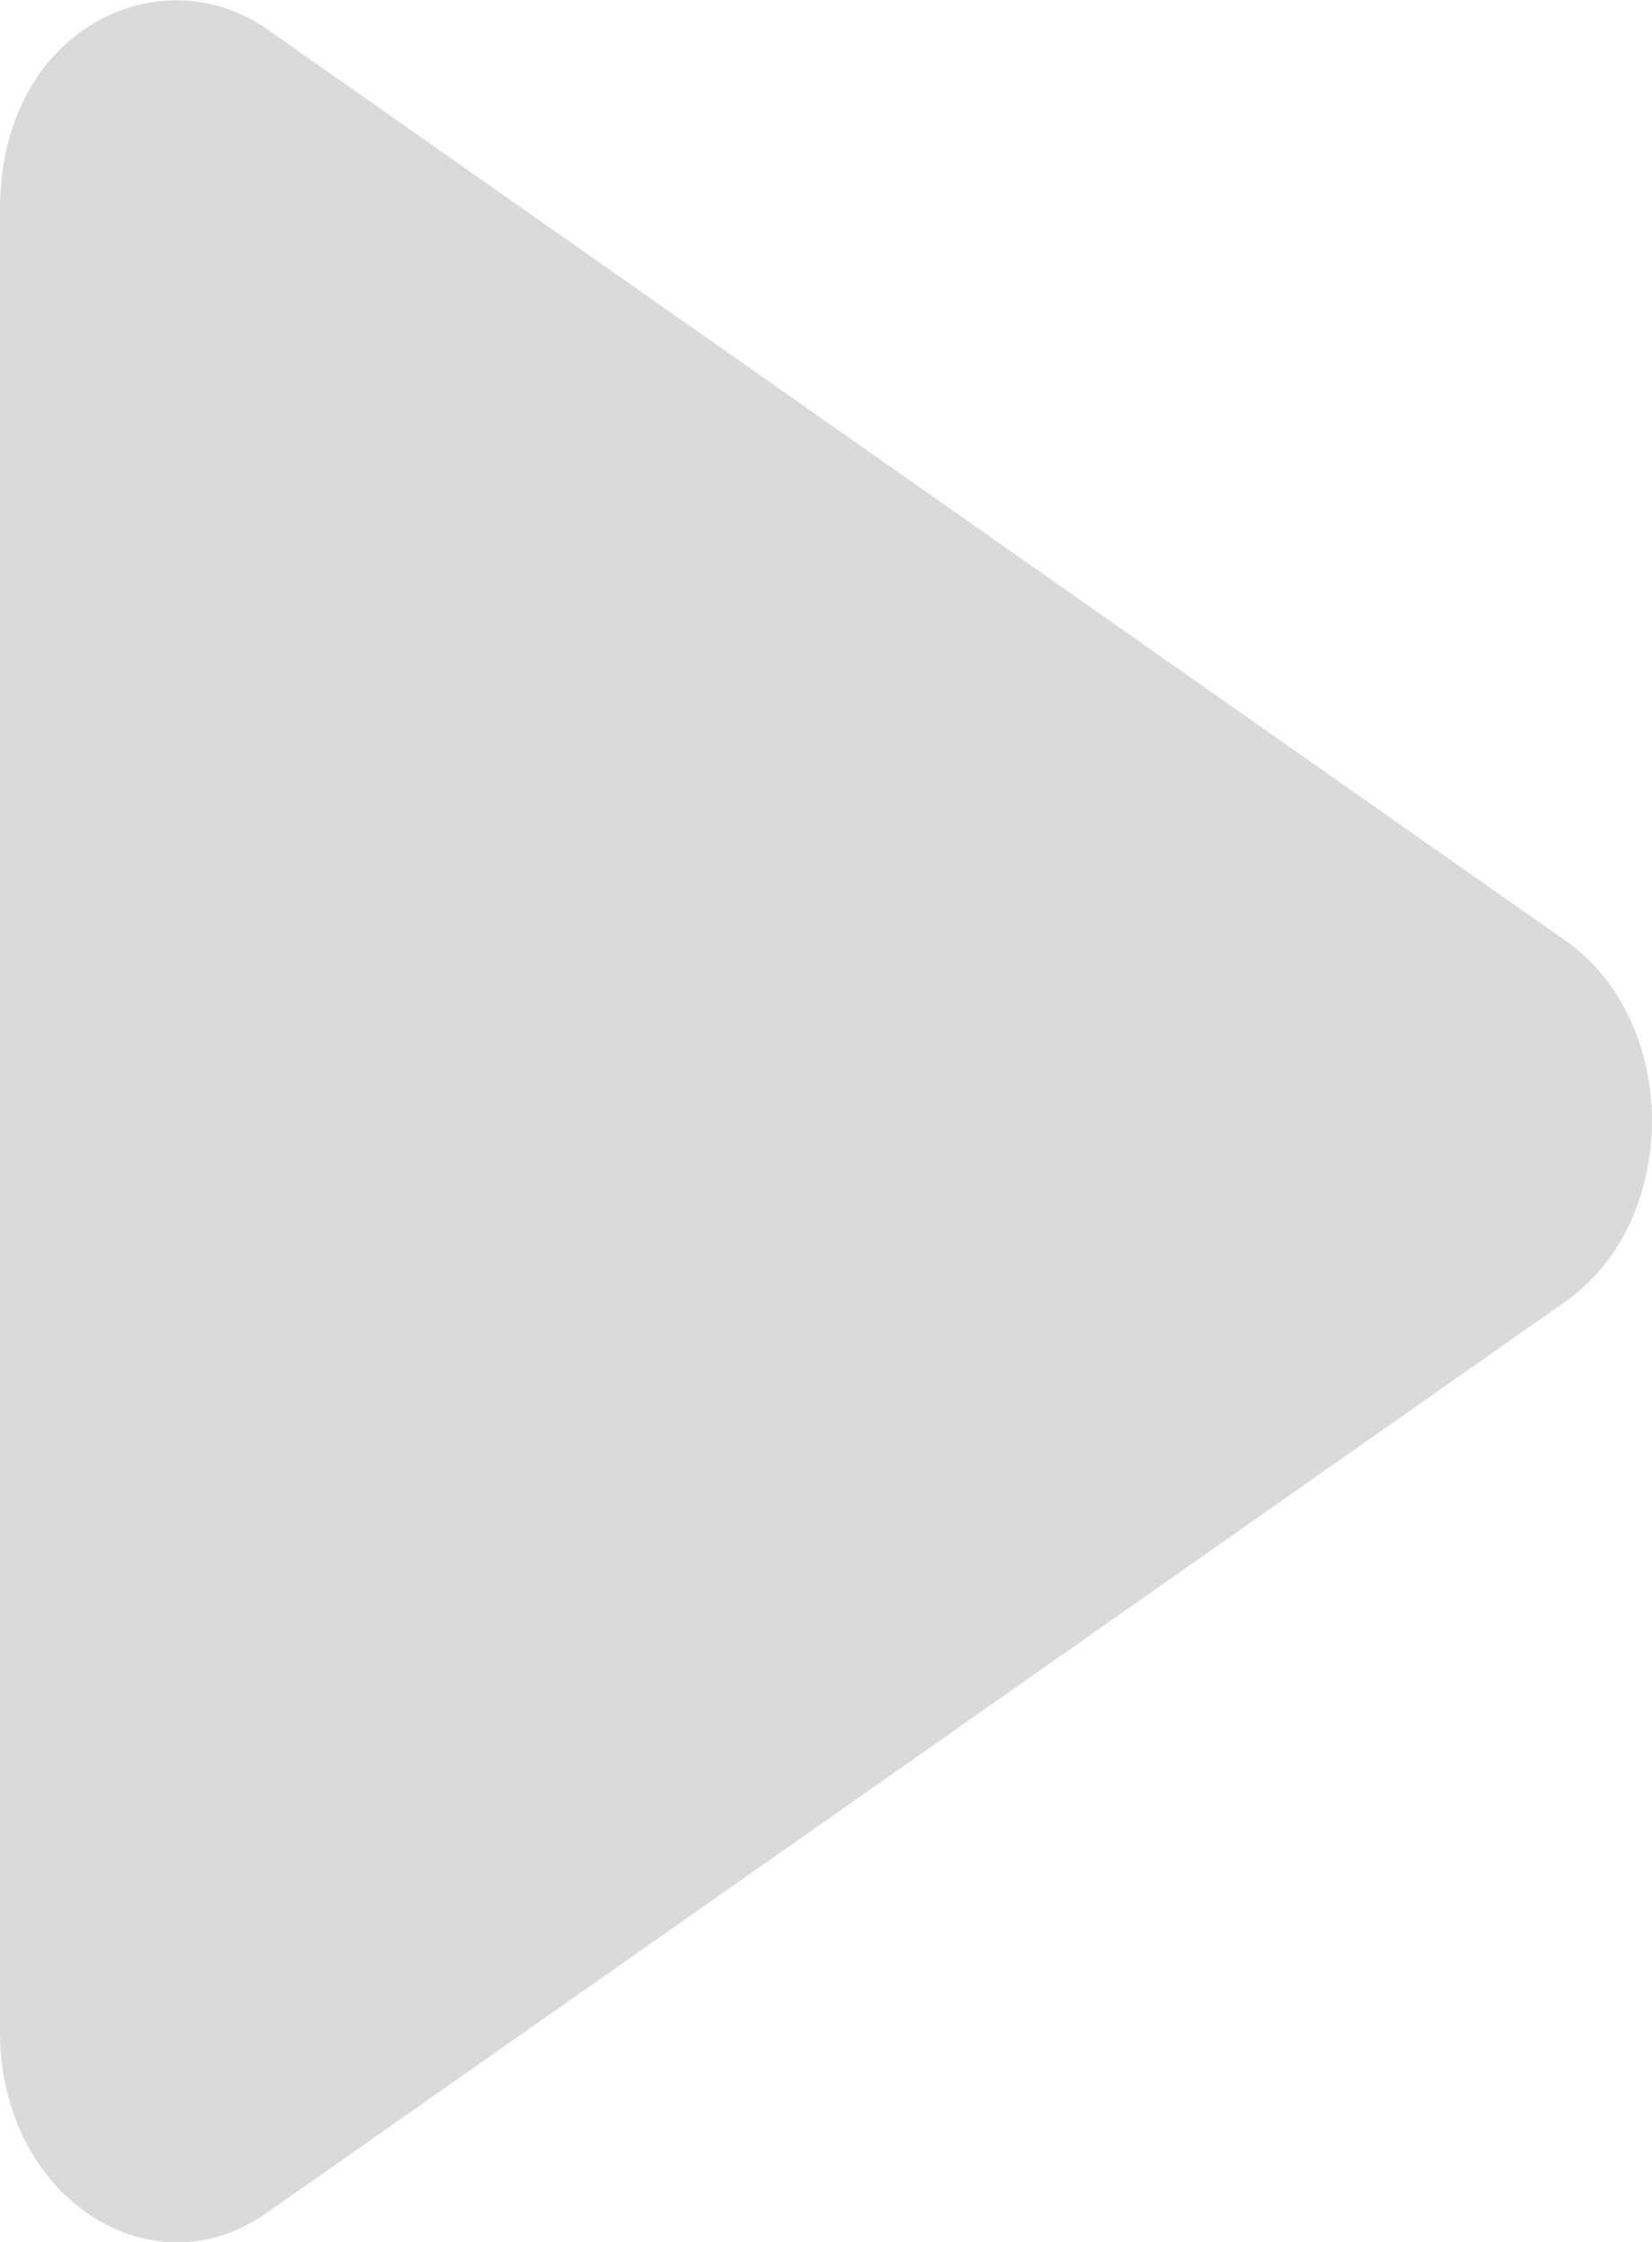 <svg width="14" height="19" viewBox="0 0 14 19" fill="none" xmlns="http://www.w3.org/2000/svg">
<path d="M13.262 7.969L2.263 0.247C1.369 -0.38 0 0.228 0 1.779V17.221C0 18.612 1.272 19.451 2.263 18.753L13.262 11.034C14.244 10.348 14.247 8.656 13.262 7.969Z" fill="#DADADA"/>
</svg>
